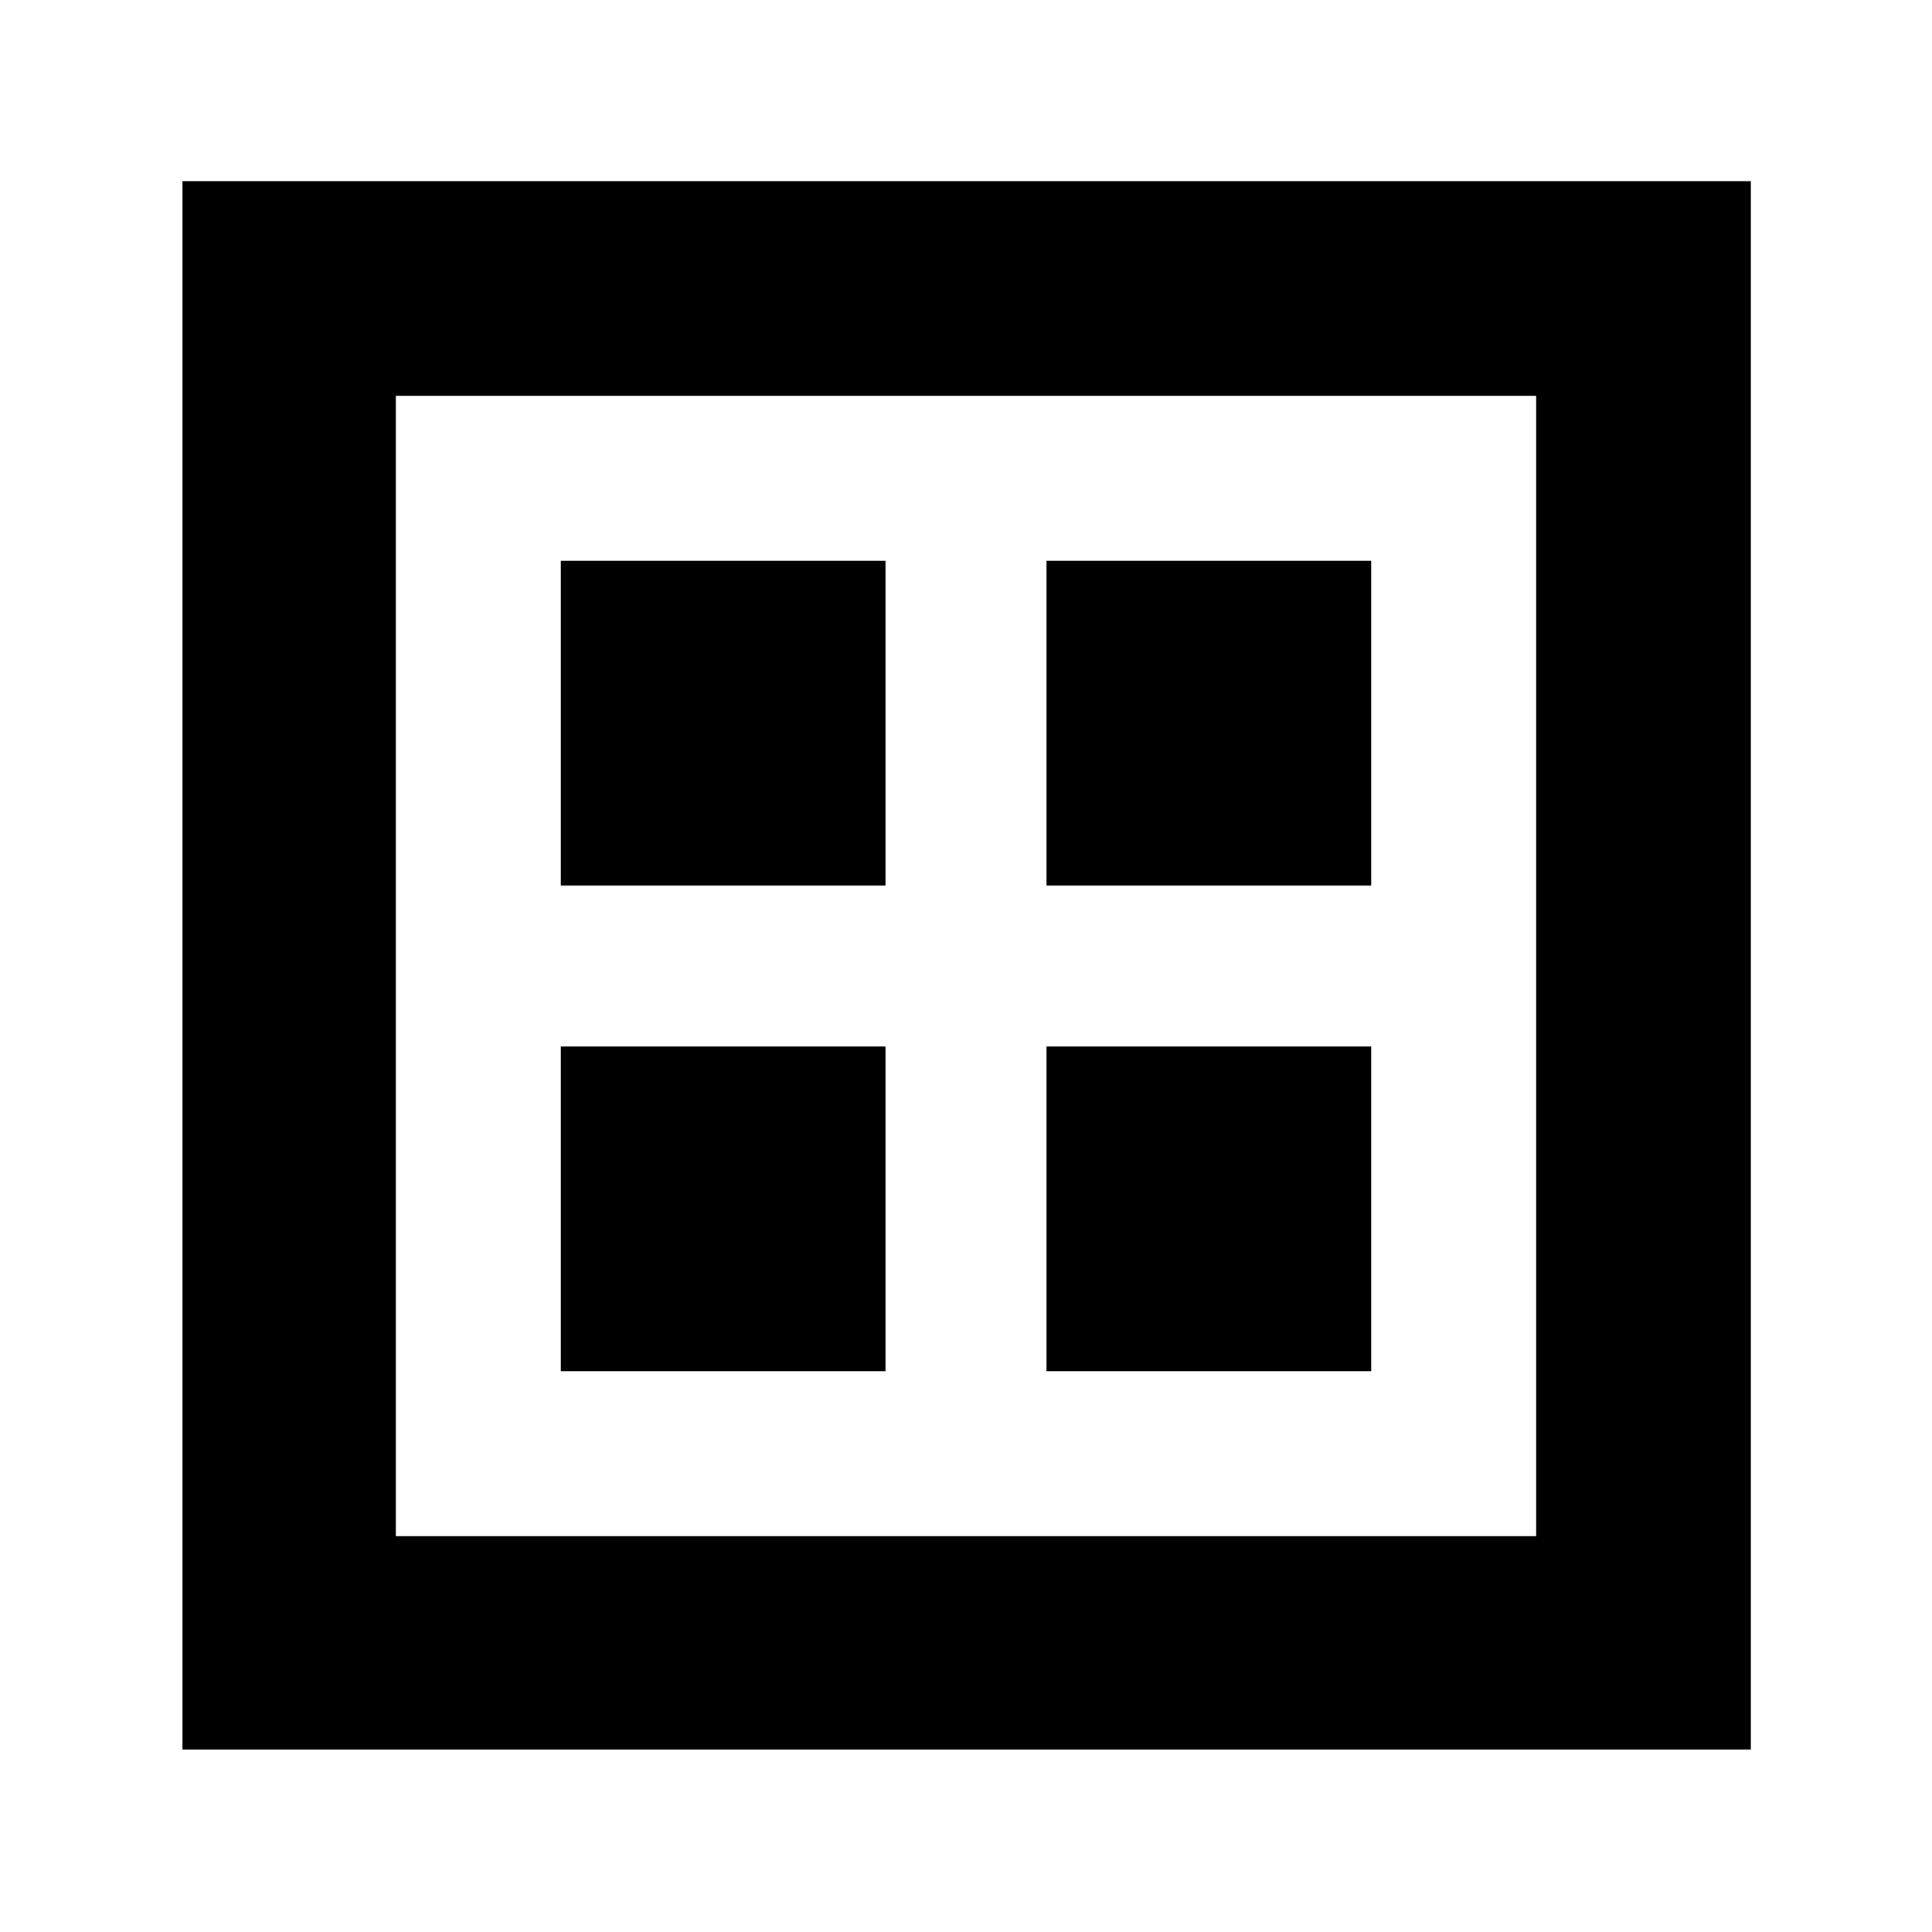 <svg xmlns="http://www.w3.org/2000/svg" height="40" viewBox="0 -960 960 960" width="40"><path d="M90.67-90.67V-870H870v779.33H90.67Zm106-106h566.66v-566.66H196.67v566.66Zm0 0v-566.66 566.66Zm82-323.33H440v-161.33H278.67V-520ZM520-520h161.33v-161.33H520V-520ZM278.67-278.67H440V-440H278.67v161.33Zm241.33 0h161.33V-440H520v161.33Z"/></svg>